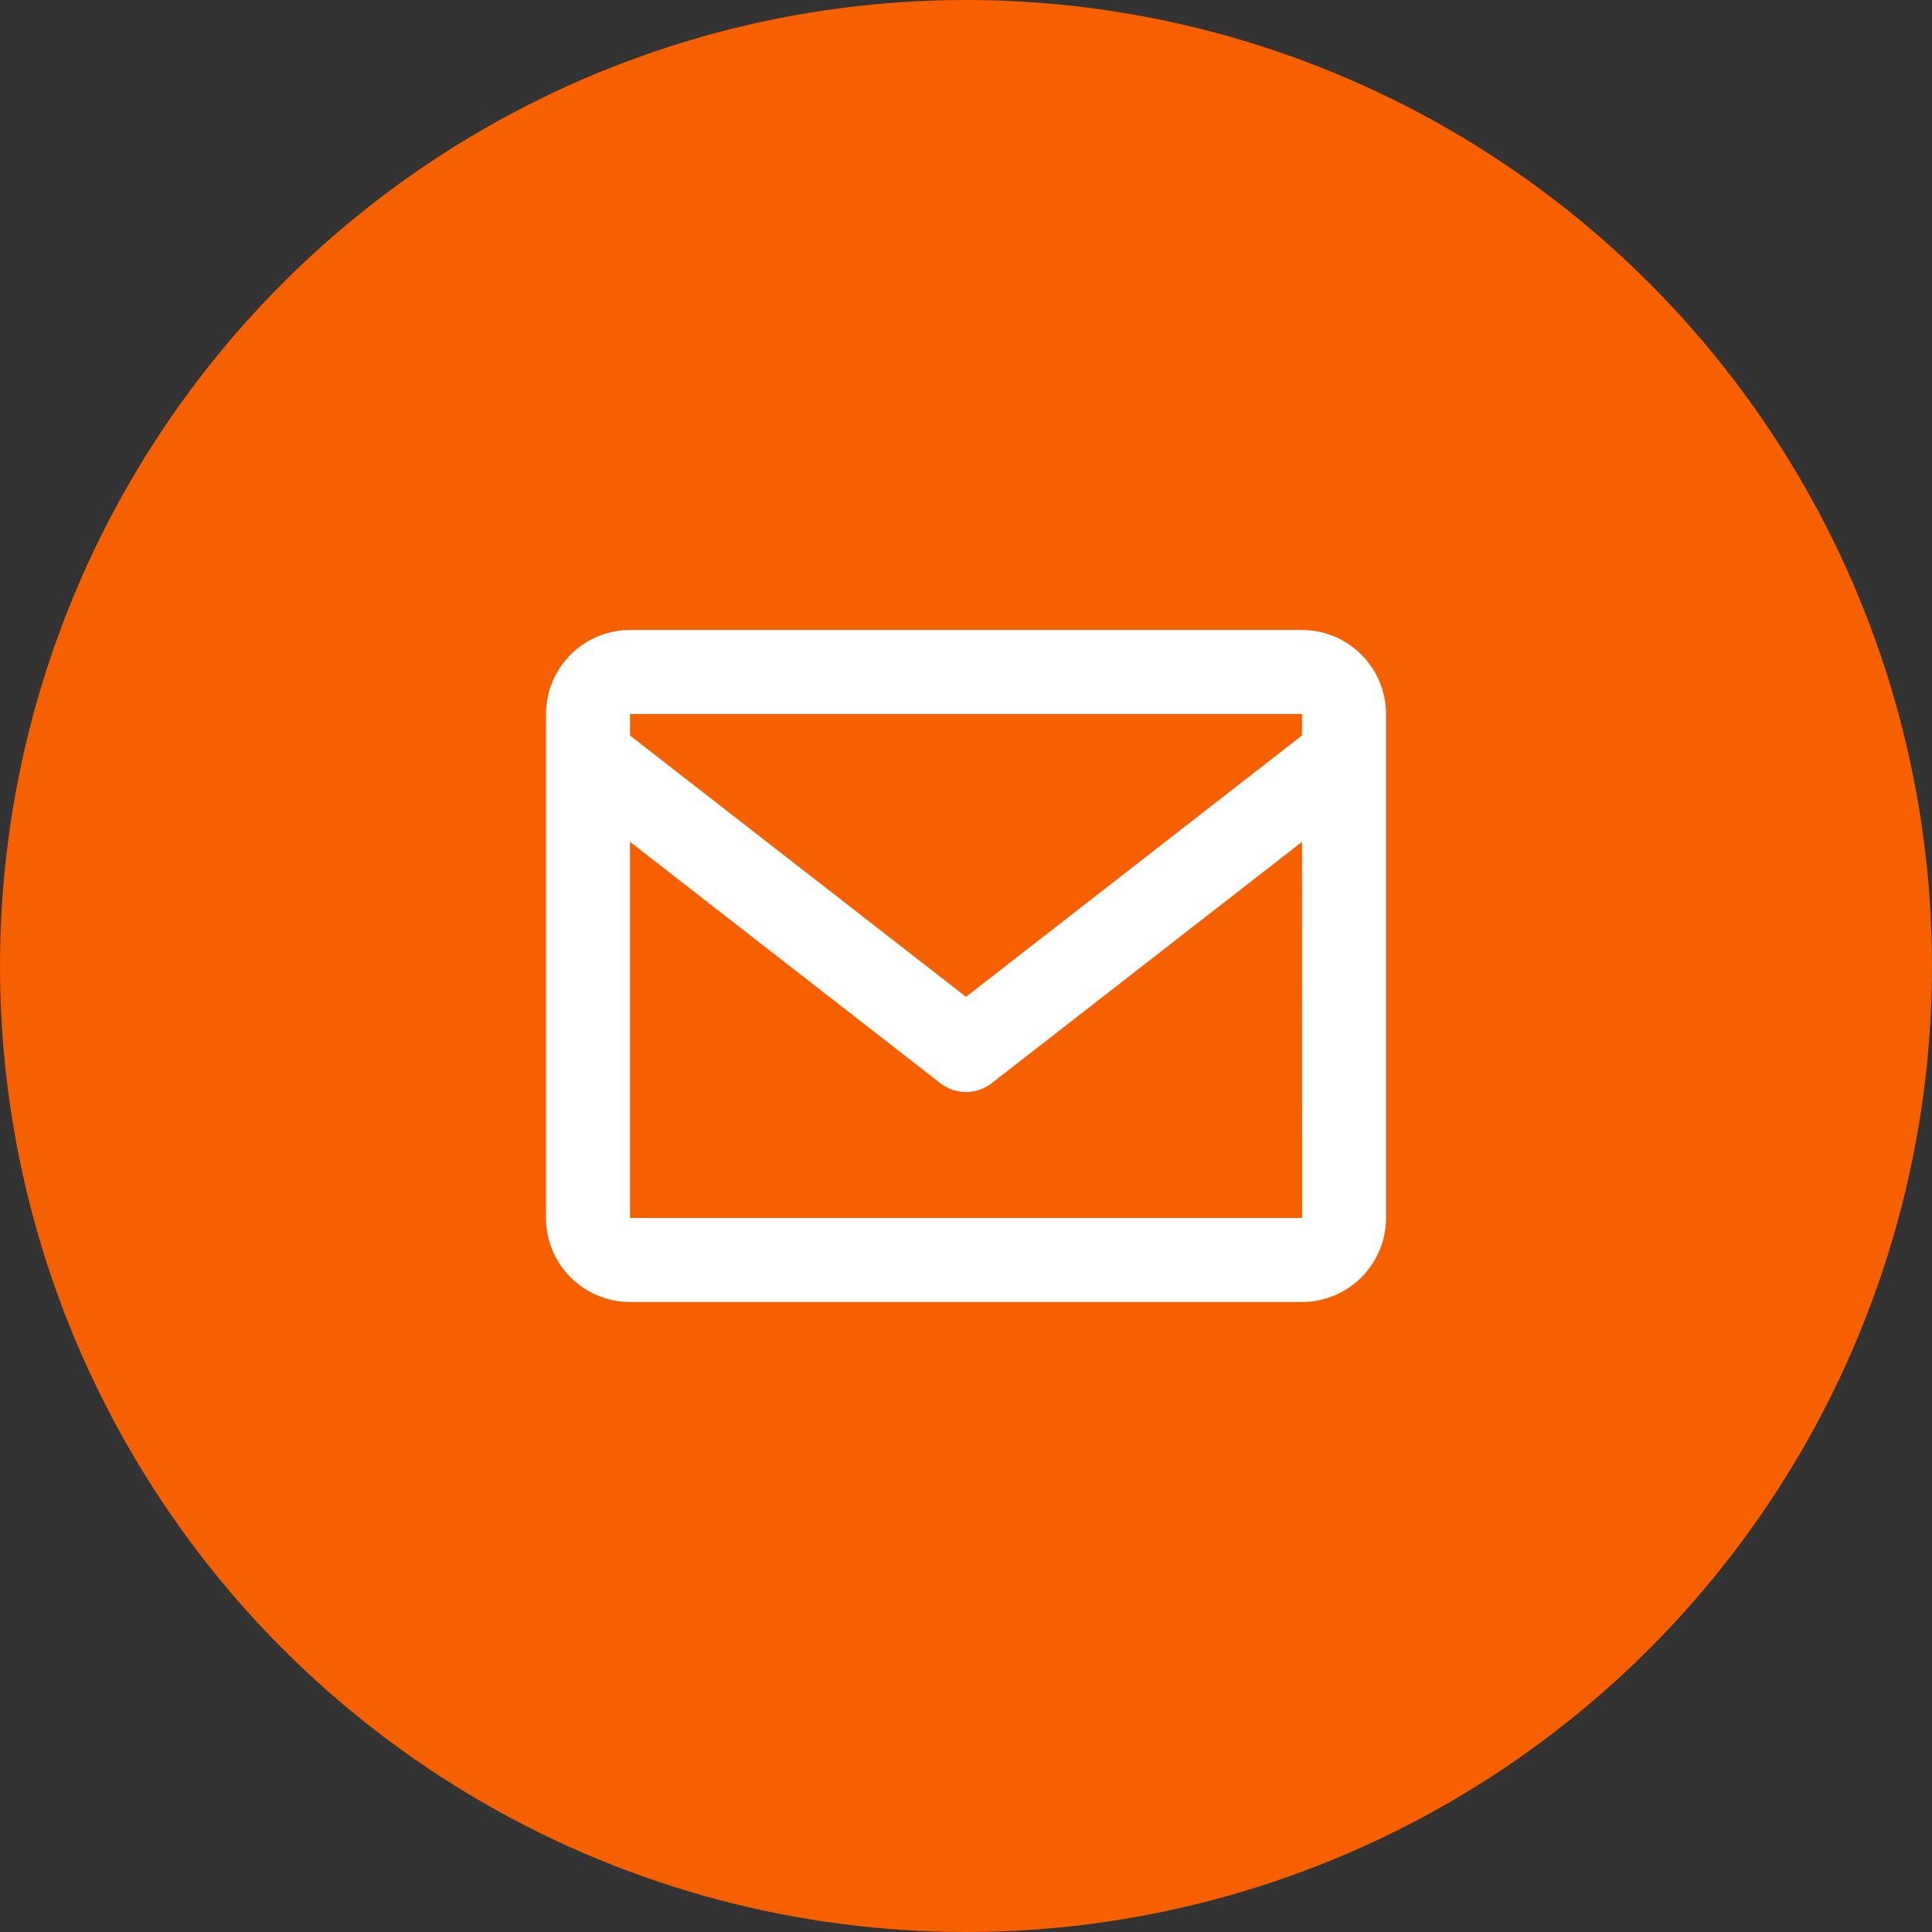 <svg width="46" height="46" viewBox="0 0 46 46" fill="none" xmlns="http://www.w3.org/2000/svg">
<rect x="0" y="0" width="46" height="46" fill="#333333" stroke="none"/>
<circle cx="23" cy="23" r="23" fill="#F66000"/>
<path d="M31 15H15C13.897 15 13 15.897 13 17V29C13 30.103 13.897 31 15 31H31C32.103 31 33 30.103 33 29V17C33 15.897 32.103 15 31 15ZM31 17V17.511L23 23.734L15 17.512V17H31ZM15 29V20.044L22.386 25.789C22.561 25.927 22.777 26.001 23 26.001C23.223 26.001 23.439 25.927 23.614 25.789L31 20.044L31.002 29H15Z" fill="white"/>
</svg>
